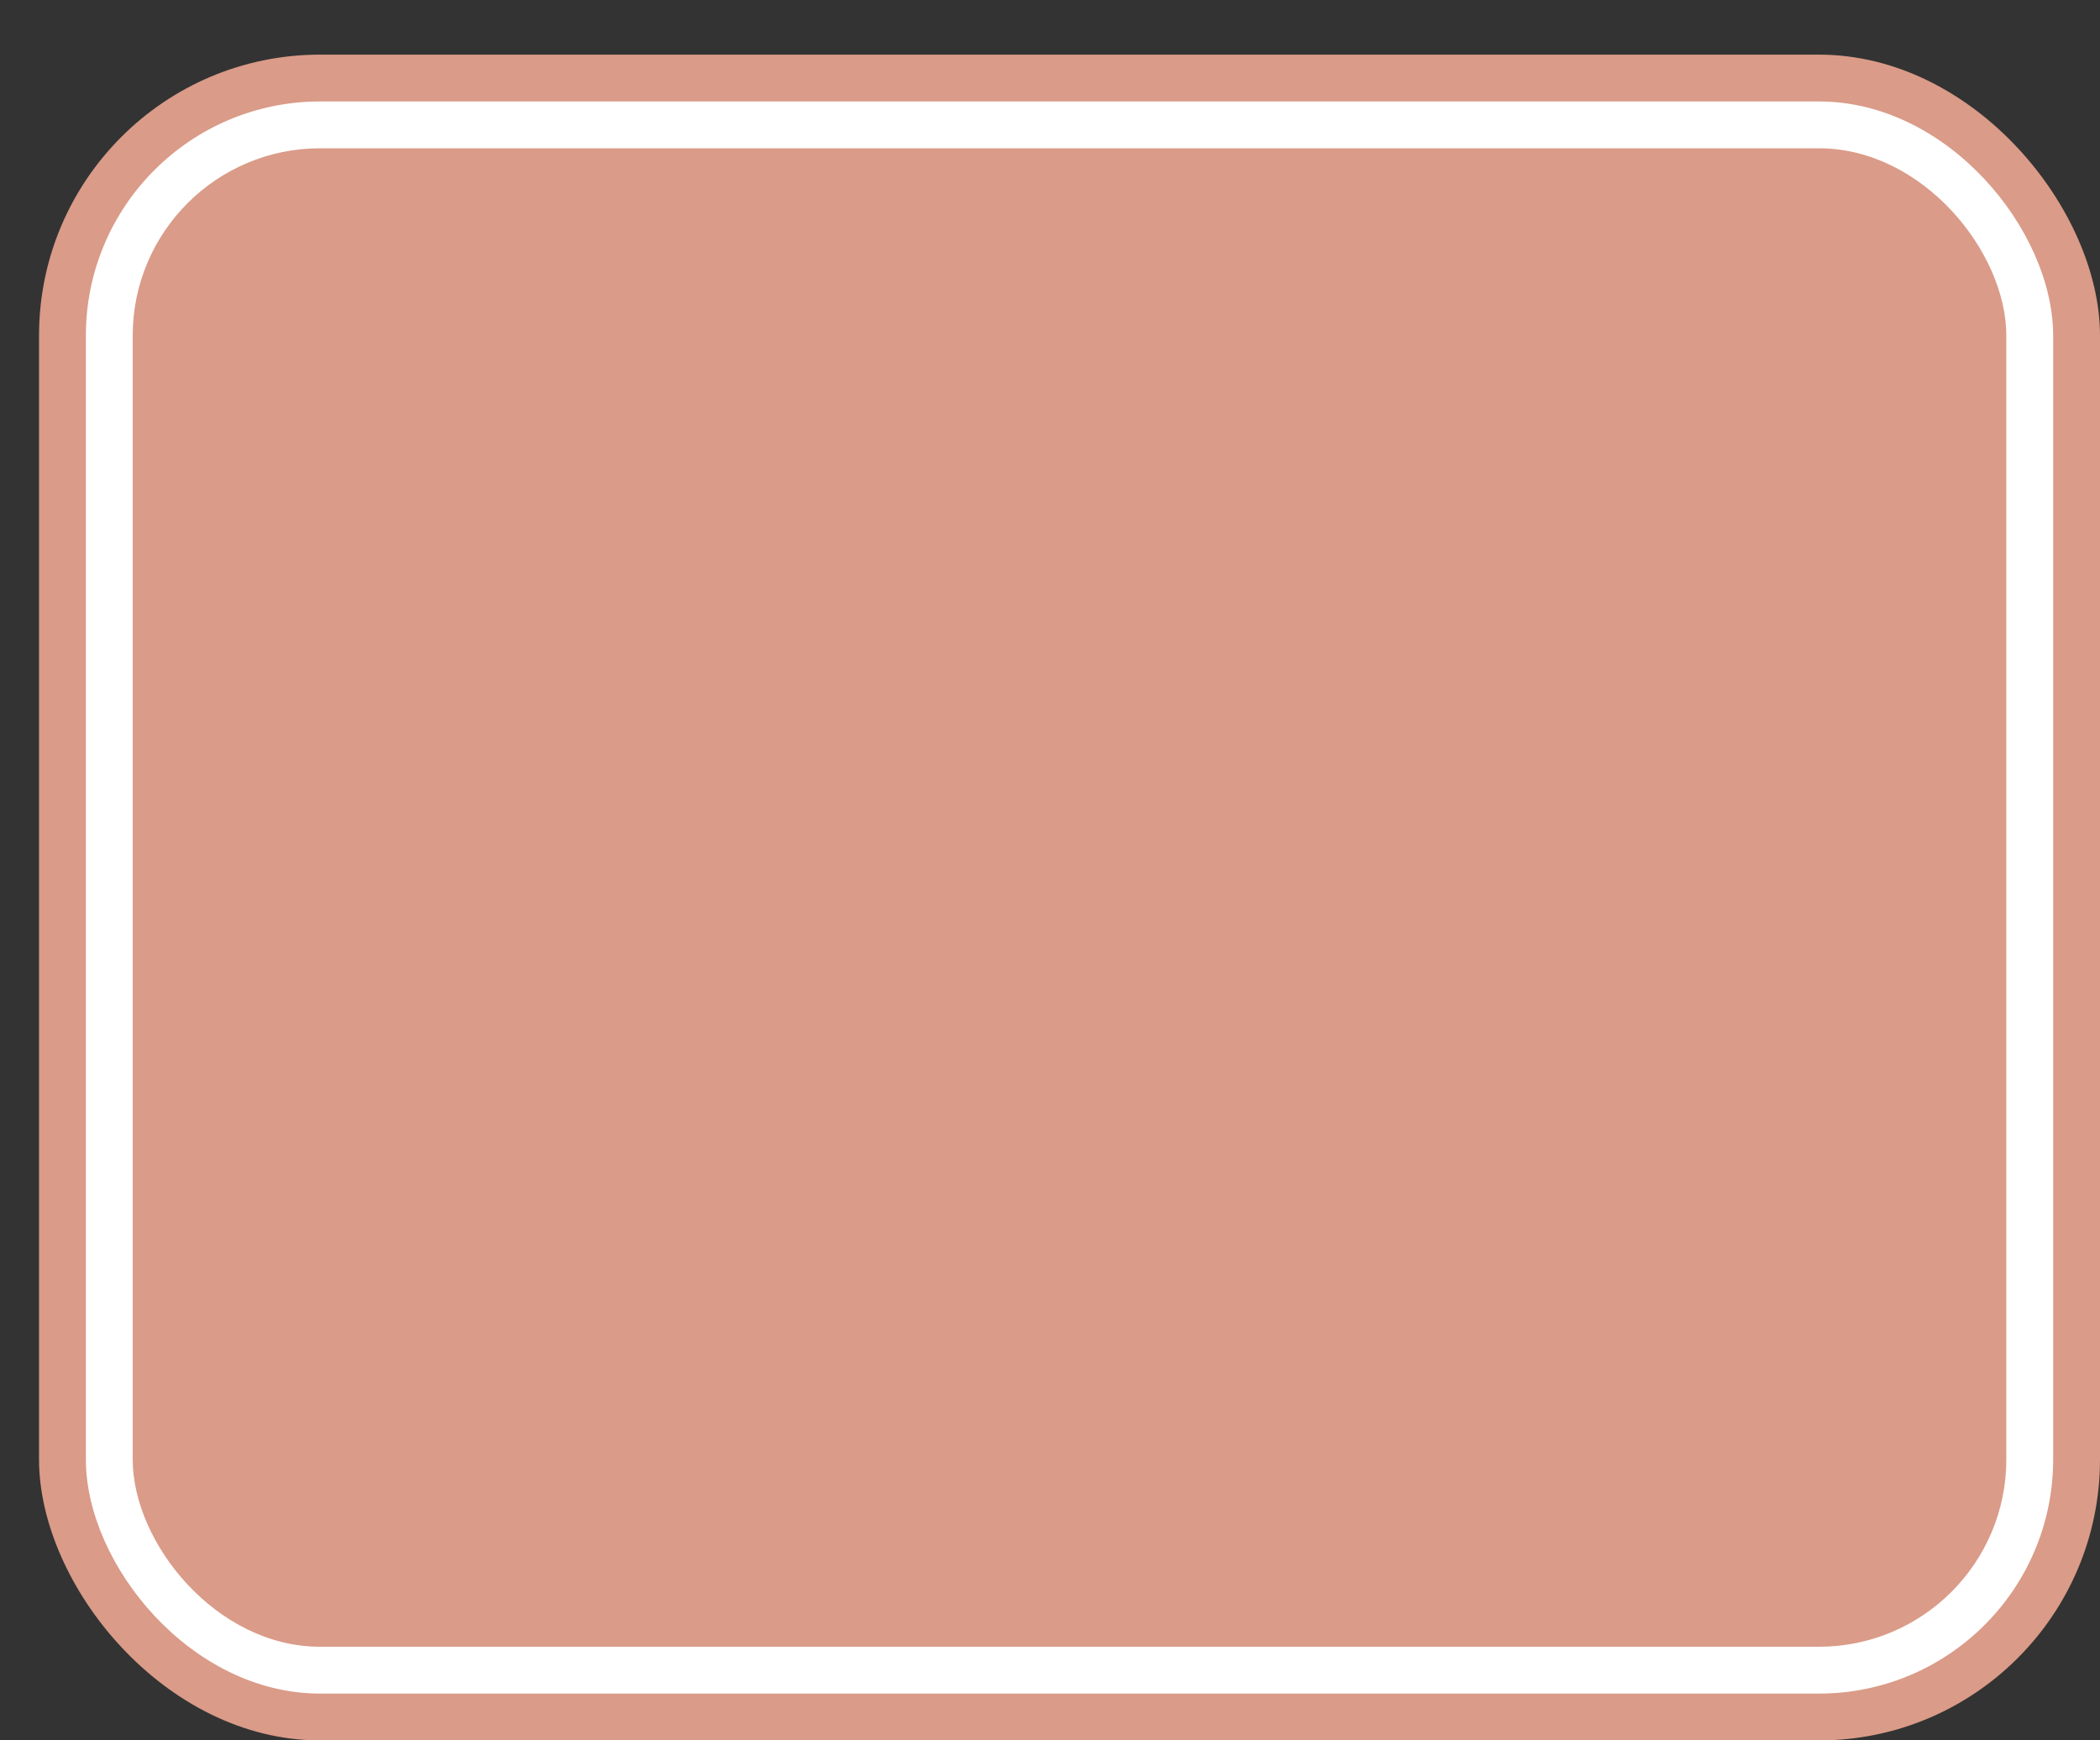 <svg xmlns='http://www.w3.org/2000/svg' width='100%' height='100%' viewBox='0 0 67.25 55.75'>
<rect x="0" y="0" width="67.25" height="55.75" fill="#333333" stroke="none"/>
<rect x='1.25' y='1.75' height='54' width='66' rx='9' fill='#da9b88'/>
<rect x='2.75' y='3.25' height='51.0' width='63.0' rx='7.5' fill='white'/>
<rect x='4.25' y='4.75' height='48.0' width='60.0' rx='6.0' fill='#da9b88'/>
</svg>
